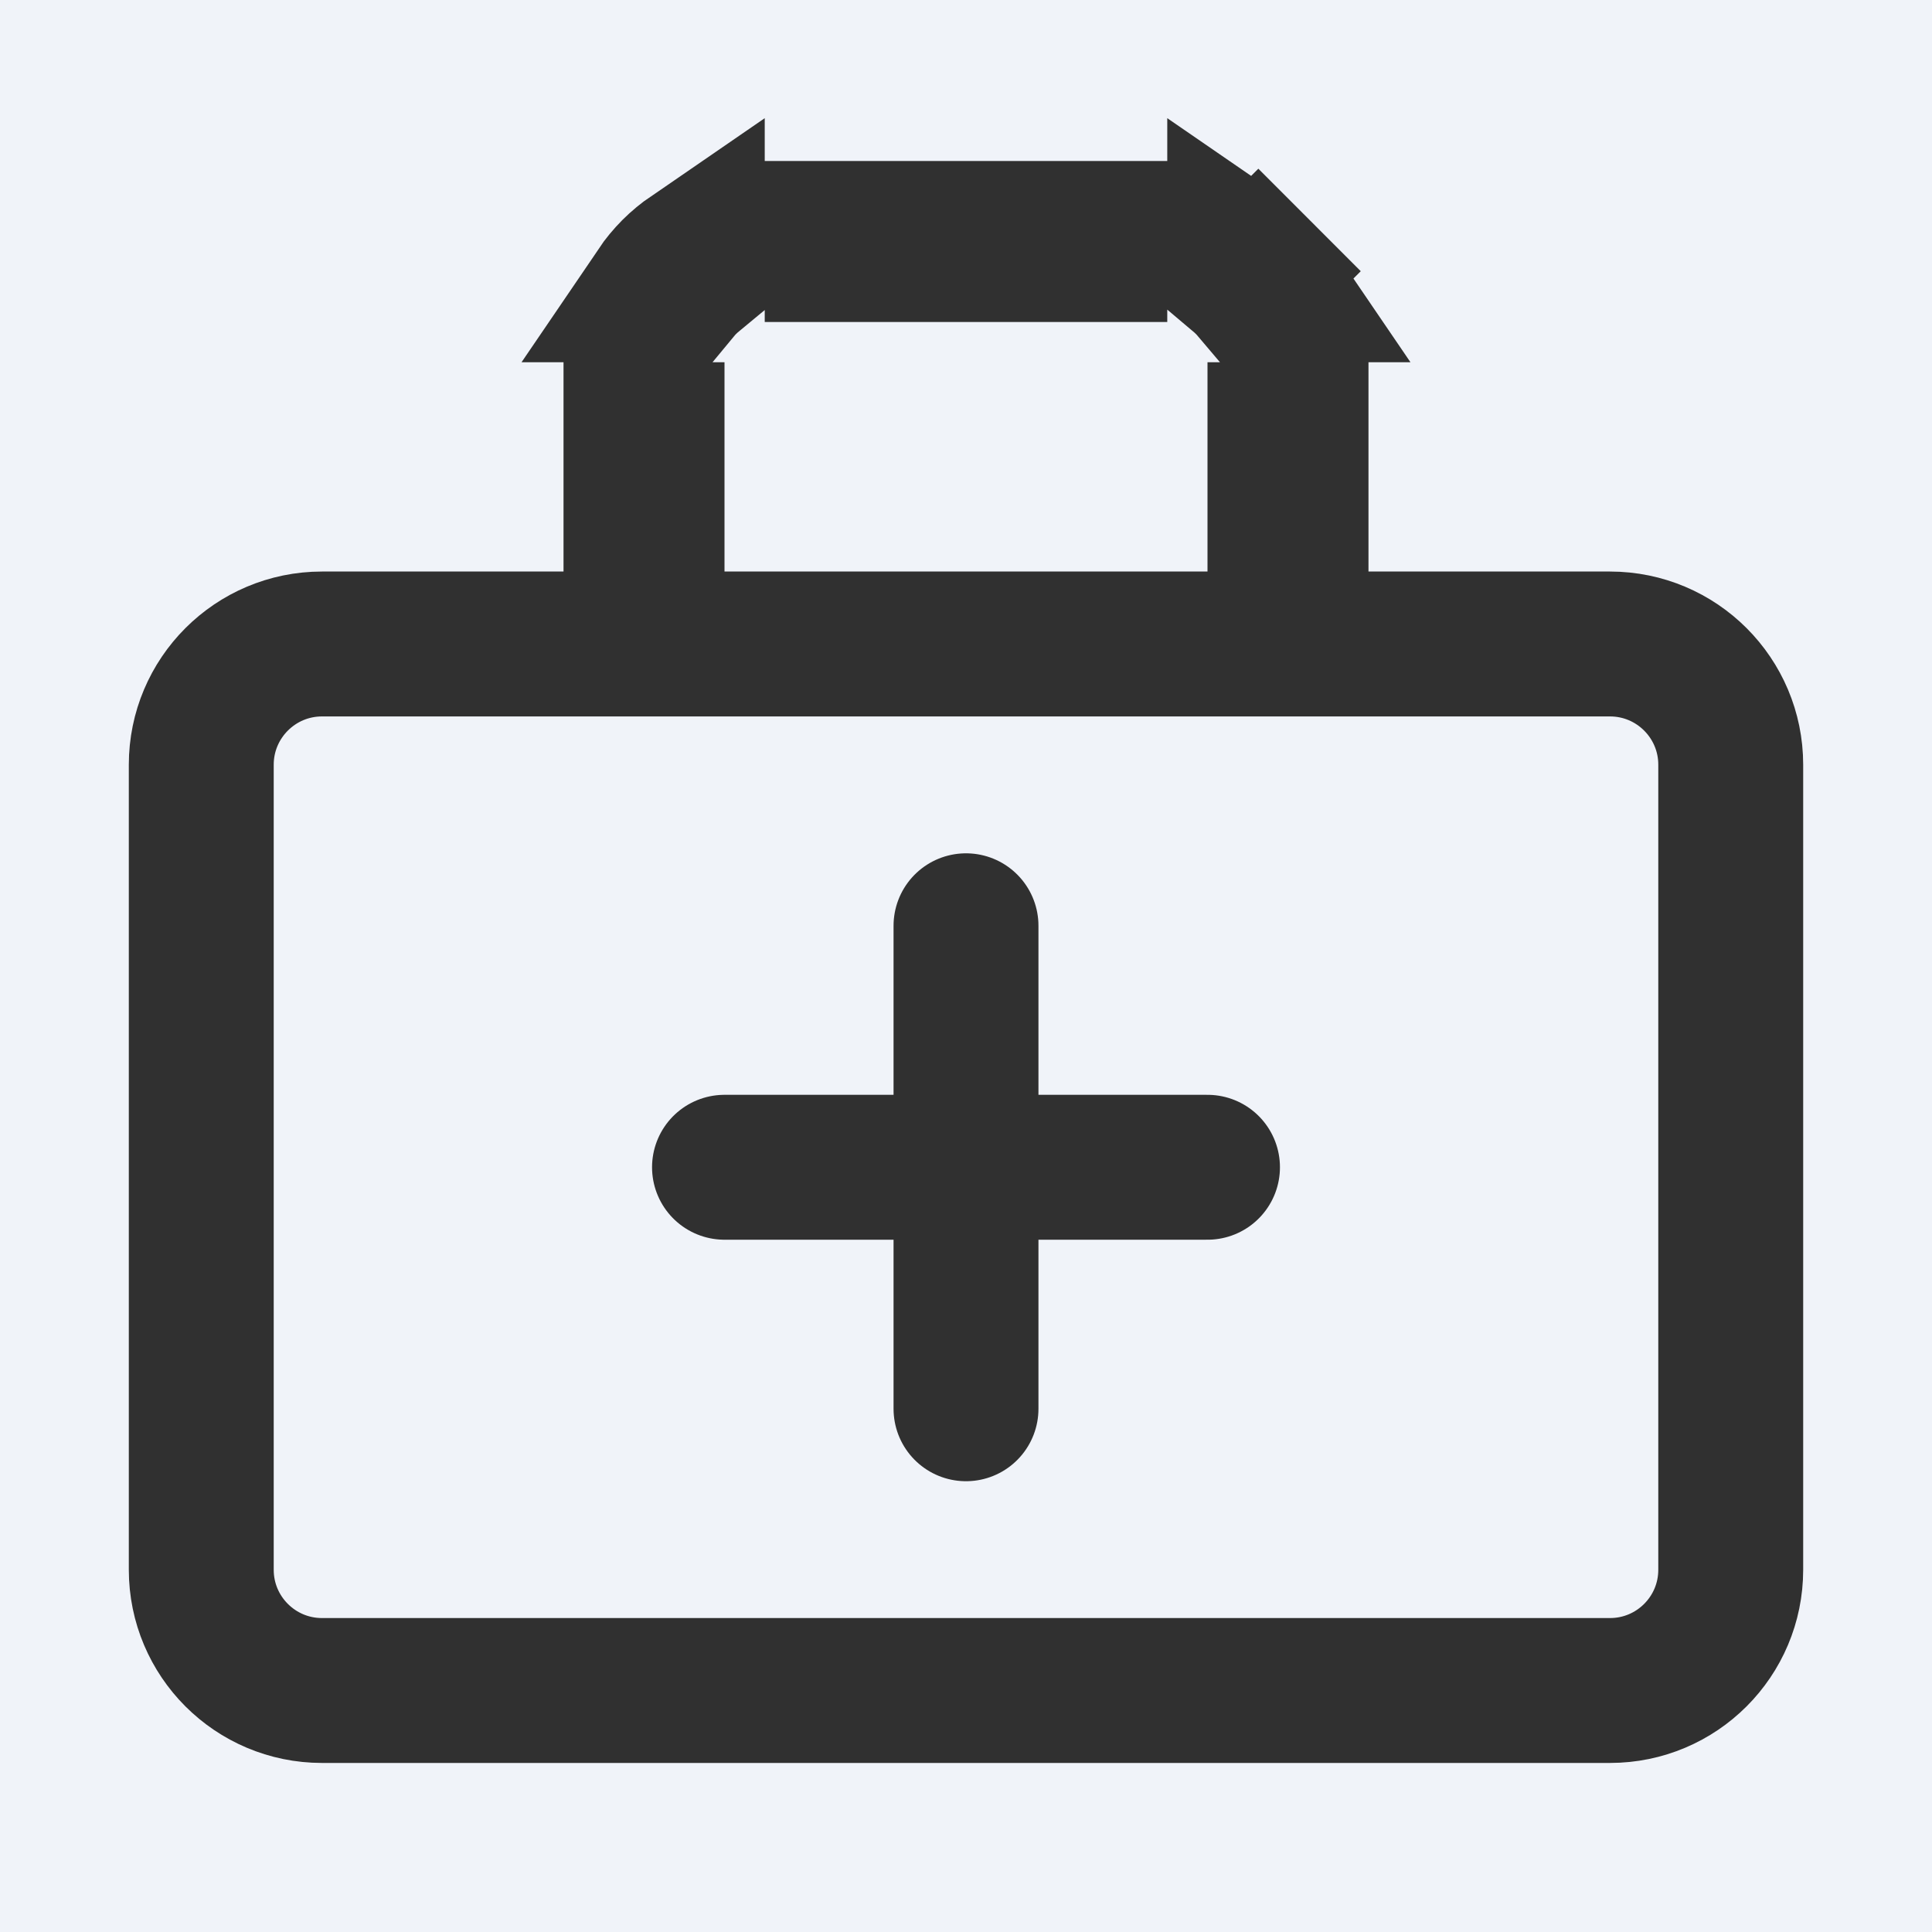<svg width="40" height="40" viewBox="0 0 40 40" fill="none" xmlns="http://www.w3.org/2000/svg">
<rect width="40" height="40" fill="#F0F3F9"/>
<path d="M33.333 13.333H6.667C5.286 13.333 4.167 14.453 4.167 15.833V32.5C4.167 33.881 5.286 35 6.667 35H33.333C34.714 35 35.833 33.881 35.833 32.5V15.833C35.833 14.453 34.714 13.333 33.333 13.333Z" stroke="#303030" stroke-width="3" stroke-linejoin="round"/>
<path d="M26.052 5.614L27.113 4.554L26.052 5.614C26.171 5.734 26.278 5.863 26.371 6H25.954C25.91 5.948 25.865 5.898 25.817 5.85L25.667 6L25.817 5.85C25.768 5.802 25.718 5.756 25.667 5.713V5.295C25.804 5.389 25.933 5.495 26.052 5.614ZM26.5 9H26.833V11.833H26.5V9ZM22.667 5.167H17.333V4.833H22.667V5.167ZM14.046 6H13.629C13.722 5.863 13.829 5.734 13.948 5.614C14.067 5.495 14.196 5.389 14.333 5.295V5.713C14.281 5.756 14.232 5.802 14.183 5.85C14.135 5.898 14.089 5.948 14.046 6ZM13.5 9V11.833H13.167V9H13.5Z" fill="black" stroke="#303030" stroke-width="3"/>
<path d="M15 24.167H25M20 19.167V29.167" stroke="#303030" stroke-width="3" stroke-linecap="round" stroke-linejoin="round"/>
</svg>
